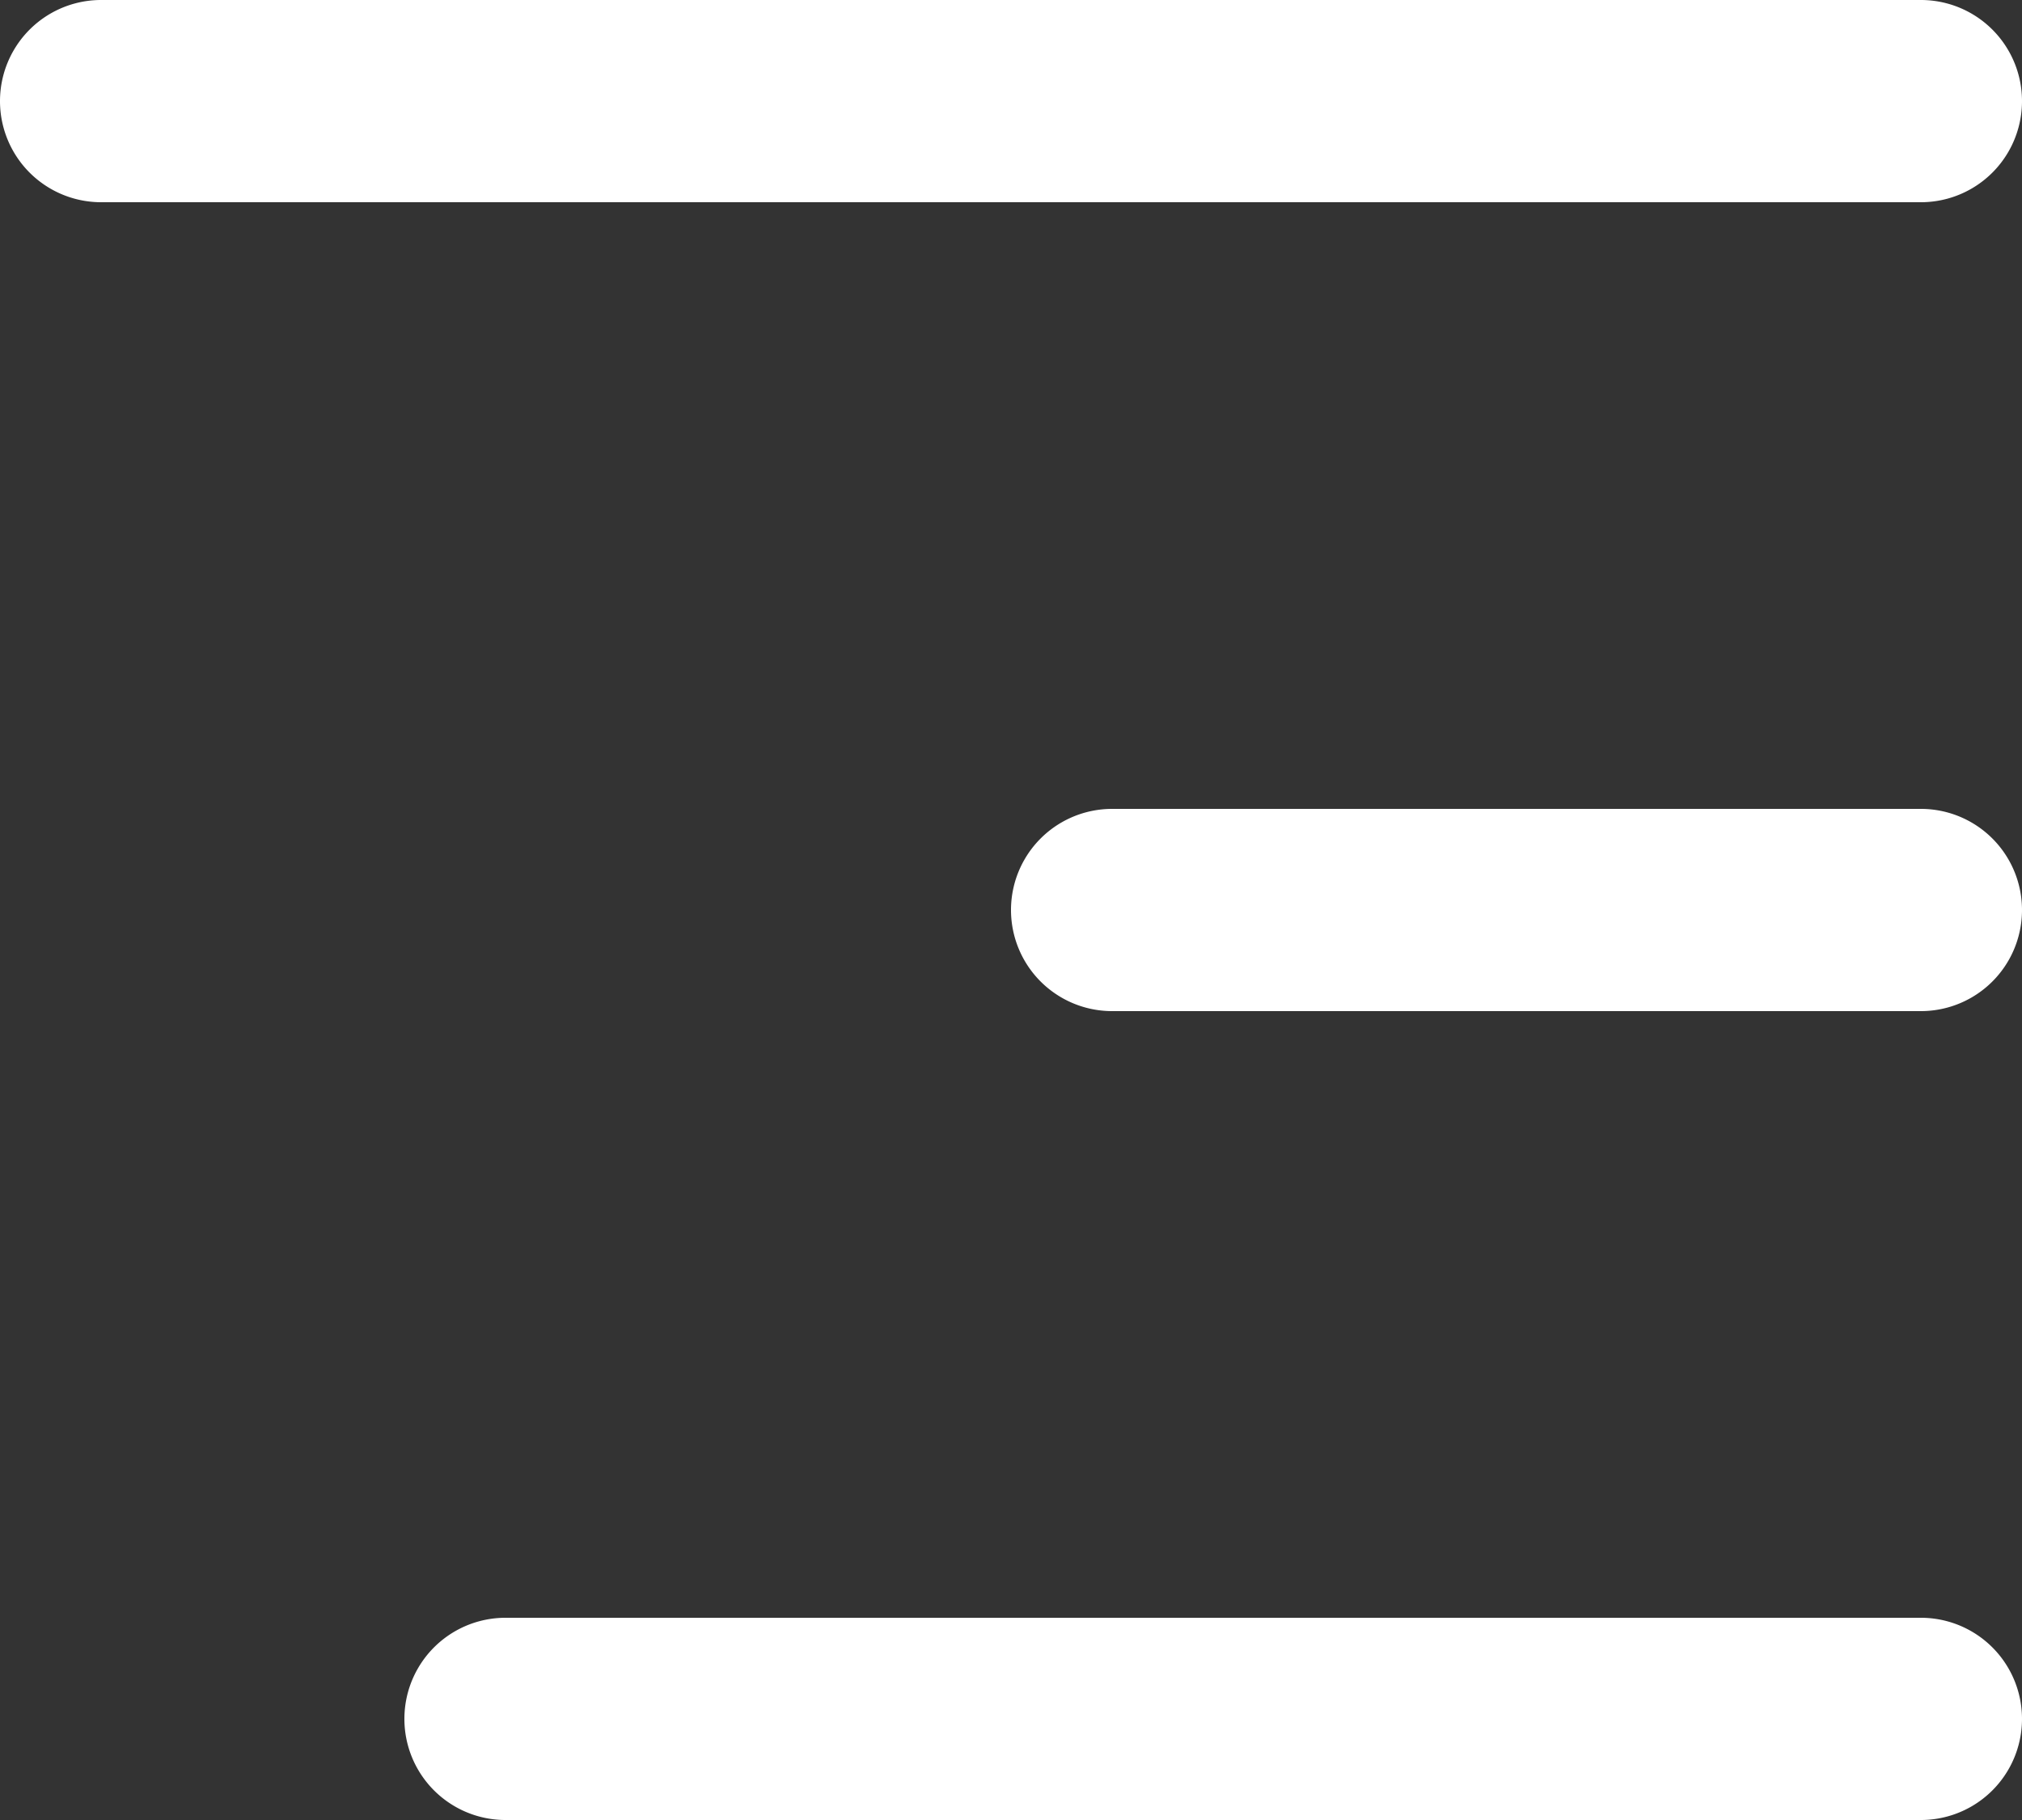 <svg xmlns="http://www.w3.org/2000/svg" id="menu_icon" width="20" height="18" viewBox="0 0 20 18">
    <rect x="0" y="0" width="20" height="18" fill="#333333" stroke="none"/>
    <defs>
        <style>
            .cls-1{fill:#fff}
        </style>
    </defs>
    <g id="그룹_750">
        <path id="패스_3205" d="M166.5 106.5h18a1 1 0 0 0 0-2h-18a1 1 0 0 0 0 2z" class="cls-1" transform="translate(-165.5 -104.5)"/>
    </g>
    <g id="그룹_751" transform="translate(10 8)">
        <path id="패스_3206" d="M166.5 114.5h8a1 1 0 0 0 0-2h-8a1 1 0 0 0 0 2z" class="cls-1" transform="translate(-165.5 -112.5)"/>
    </g>
    <g id="그룹_752" transform="translate(4 16)">
        <path id="패스_3207" d="M166.5 122.5h14a1 1 0 0 0 0-2h-14a1 1 0 0 0 0 2z" class="cls-1" transform="translate(-165.5 -120.5)"/>
    </g>
</svg>

